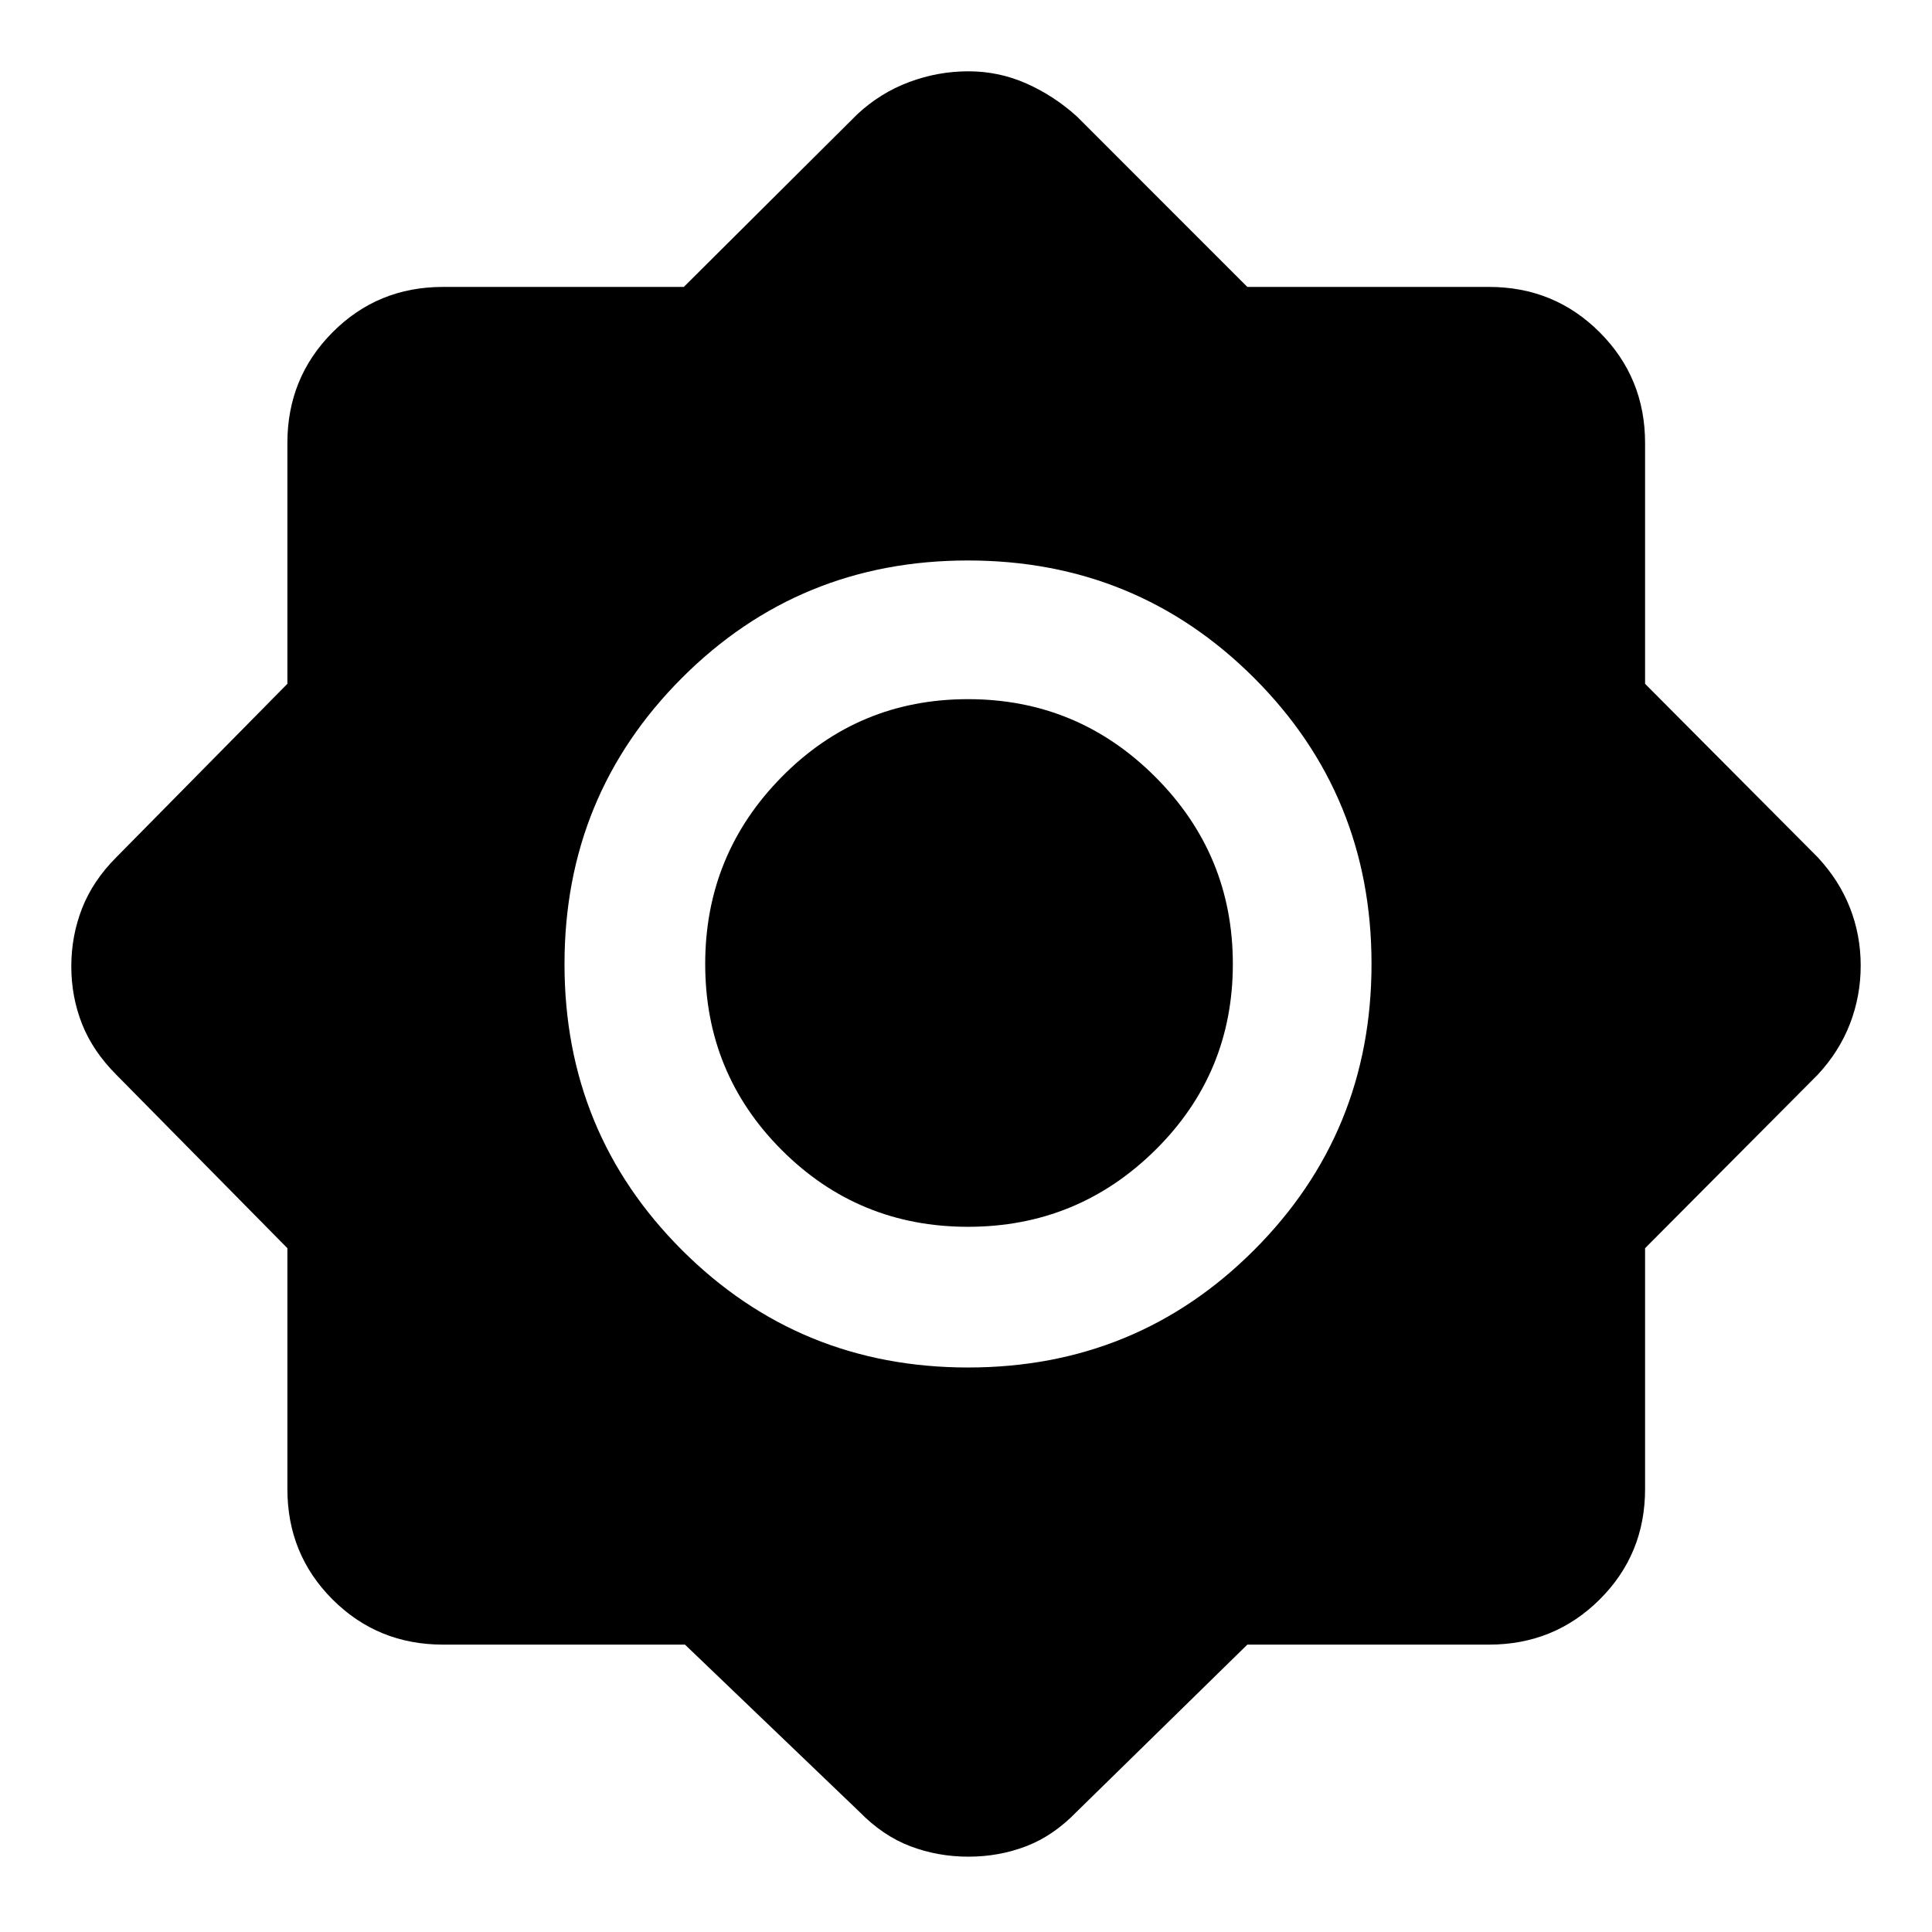 <svg xmlns="http://www.w3.org/2000/svg" height="48" viewBox="0 -960 960 960" width="48"><path d="M340.36-142.8H220.11q-32.43 0-54.87-22.44-22.44-22.44-22.44-54.87v-119.67l-84.93-86.11q-11.72-11.72-17.08-25.25-5.36-13.53-5.36-28.67 0-15.15 5.36-28.86 5.36-13.72 17.08-25.44l84.93-86.11v-119.67q0-32.43 22.44-54.99 22.44-22.55 54.87-22.55h119.67l86.11-85.7q11.48-10.72 25.82-16.08 14.33-5.36 29.49-5.36 15.15 0 28.81 6.06 13.66 6.05 25.1 16.38l84.69 84.7h120.09q32.43 0 54.99 22.55 22.55 22.56 22.55 54.99v119.67l85.7 86.11q10.72 11.48 16.08 25.13 5.36 13.65 5.36 28.79 0 15.15-5.36 28.98-5.36 13.84-16.08 25.32l-85.7 86.11v119.67q0 32.43-22.55 54.87-22.56 22.44-54.99 22.44H619.8l-84.69 82.93q-11.68 12.09-25.22 17.26-13.54 5.18-28.69 5.18-15.16 0-28.84-5.18-13.68-5.17-25.47-17.26l-86.53-82.93Zm140.69-137.7q83.8 0 142.12-58.38 58.33-58.38 58.33-142.17 0-83.8-58.38-142.12-58.38-58.33-142.17-58.33-83.8 0-142.12 58.38-58.33 58.38-58.33 142.17 0 83.8 58.38 142.12 58.38 58.33 142.17 58.33Zm-.05-69.91q-54.43 0-92.51-38.08-38.08-38.08-38.08-92.51 0-54.43 38.08-93.01 38.08-38.58 92.51-38.58 54.43 0 93.01 38.58 38.58 38.58 38.58 93.01 0 54.43-38.58 92.51-38.58 38.08-93.01 38.08Z"/></svg>